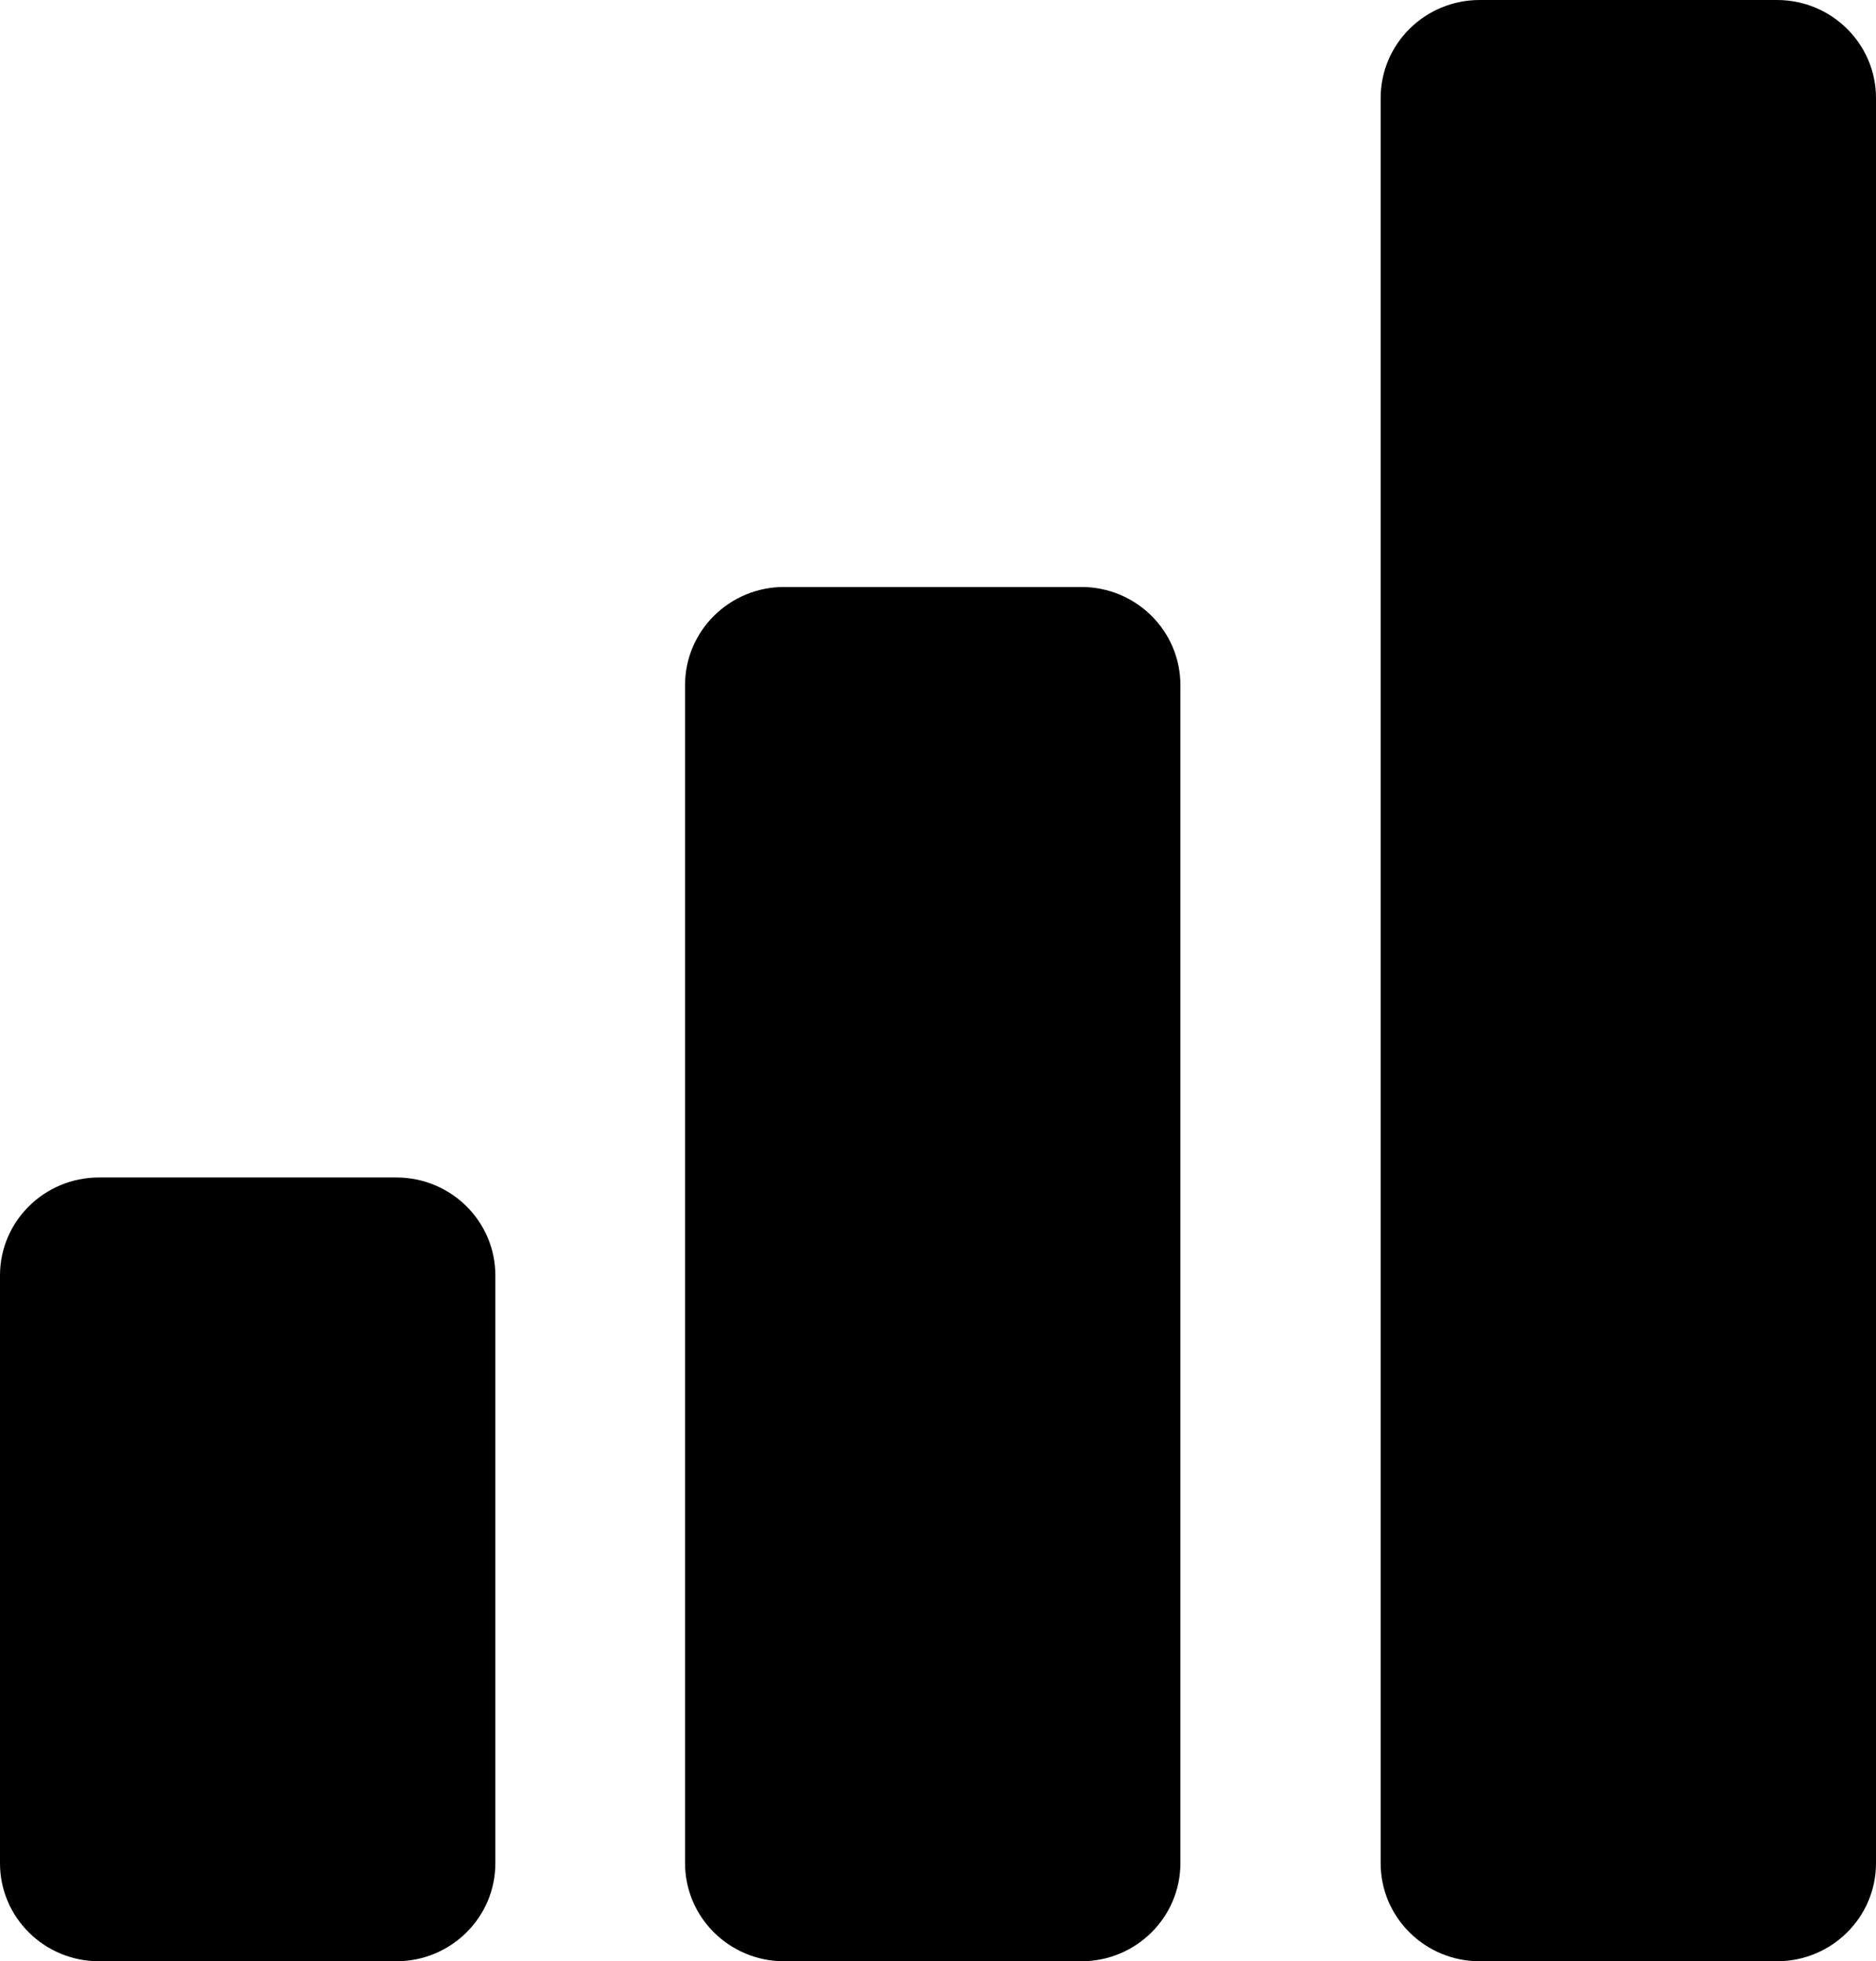 <?xml version="1.0" encoding="UTF-8"?>
<svg width="534px" height="558px" viewBox="0 0 534 558" version="1.1" xmlns="http://www.w3.org/2000/svg" xmlns:xlink="http://www.w3.org/1999/xlink">
    <g id="Page-1" stroke="none" stroke-width="1" fill="none" fill-rule="evenodd">
        <g id="Group-3" fill="#000000" fill-rule="nonzero">
            <path d="M307.8,167 L223.2,167 C207.619,167 195,179.498 195,194.929 L195,530.071 C195,545.502 207.619,558 223.2,558 L307.8,558 C323.38,558 336,545.502 336,530.071 L336,194.929 C336,179.498 323.38,167 307.8,167 Z" id="Path-Copy-7"></path>
            <path d="M112.8,335 L28.2,335 C12.62,335 0,347.474 0,362.875 L0,530.125 C0,545.526 12.62,558 28.2,558 L112.8,558 C128.381,558 141,545.526 141,530.125 L141,362.875 C141,347.474 128.381,335 112.8,335 Z" id="Path-Copy-8"></path>
            <path d="M505.8,0 L421.2,0 C405.62,0 393,12.485 393,27.9 L393,530.1 C393,545.515 405.62,558 421.2,558 L505.8,558 C521.38,558 534,545.515 534,530.1 L534,27.9 C534,12.485 521.38,0 505.8,0 Z" id="Path-Copy-9"></path>
        </g>
    </g>
</svg>